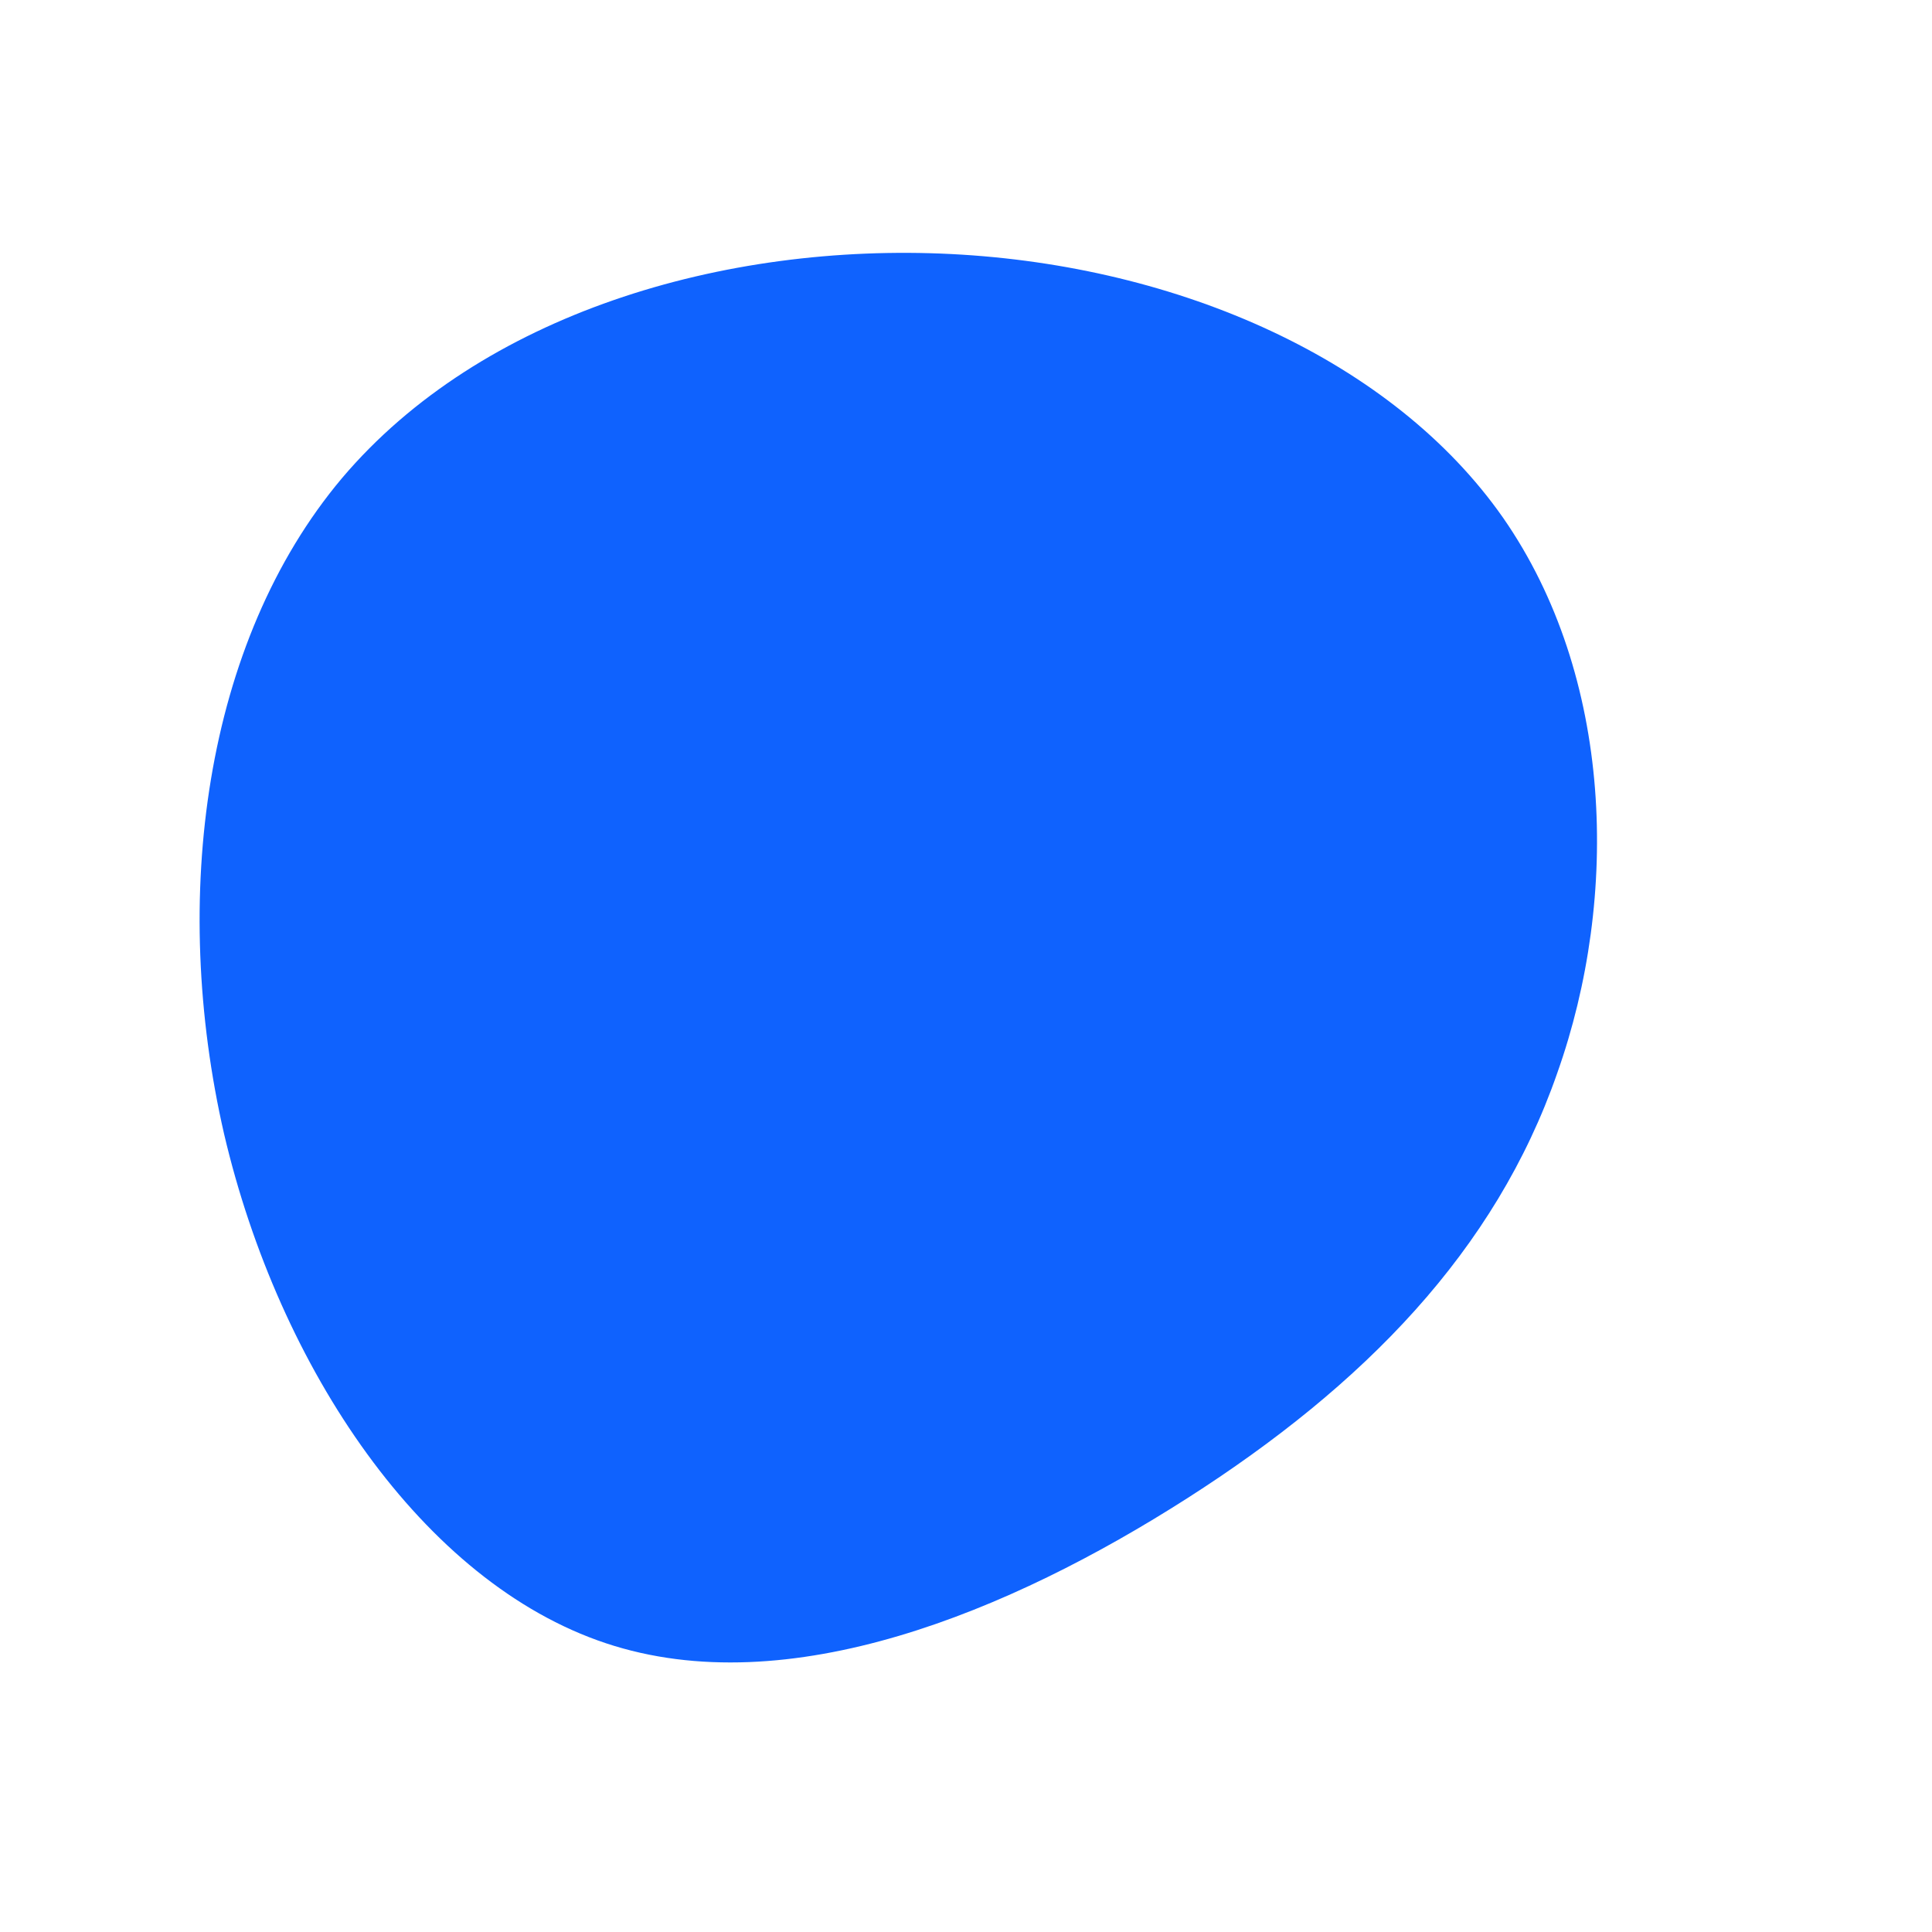 <?xml version="1.0" standalone="no"?>
<svg viewBox="0 0 200 200" xmlns="http://www.w3.org/2000/svg">
  <path fill="#0F62FE" d="M55.6,-46.4C67,-30,67.7,-7.2,61.2,11.1C54.8,29.5,41.2,43.4,22.9,55.1C4.6,66.8,-18.4,76.4,-37.3,70.1C-56.2,63.8,-71.1,41.7,-76.8,17.4C-82.4,-7,-78.9,-33.5,-64.6,-50.5C-50.2,-67.5,-25.1,-74.9,-1.5,-73.7C22.1,-72.5,44.2,-62.7,55.6,-46.4Z" transform="translate(100 100)" />
</svg>
